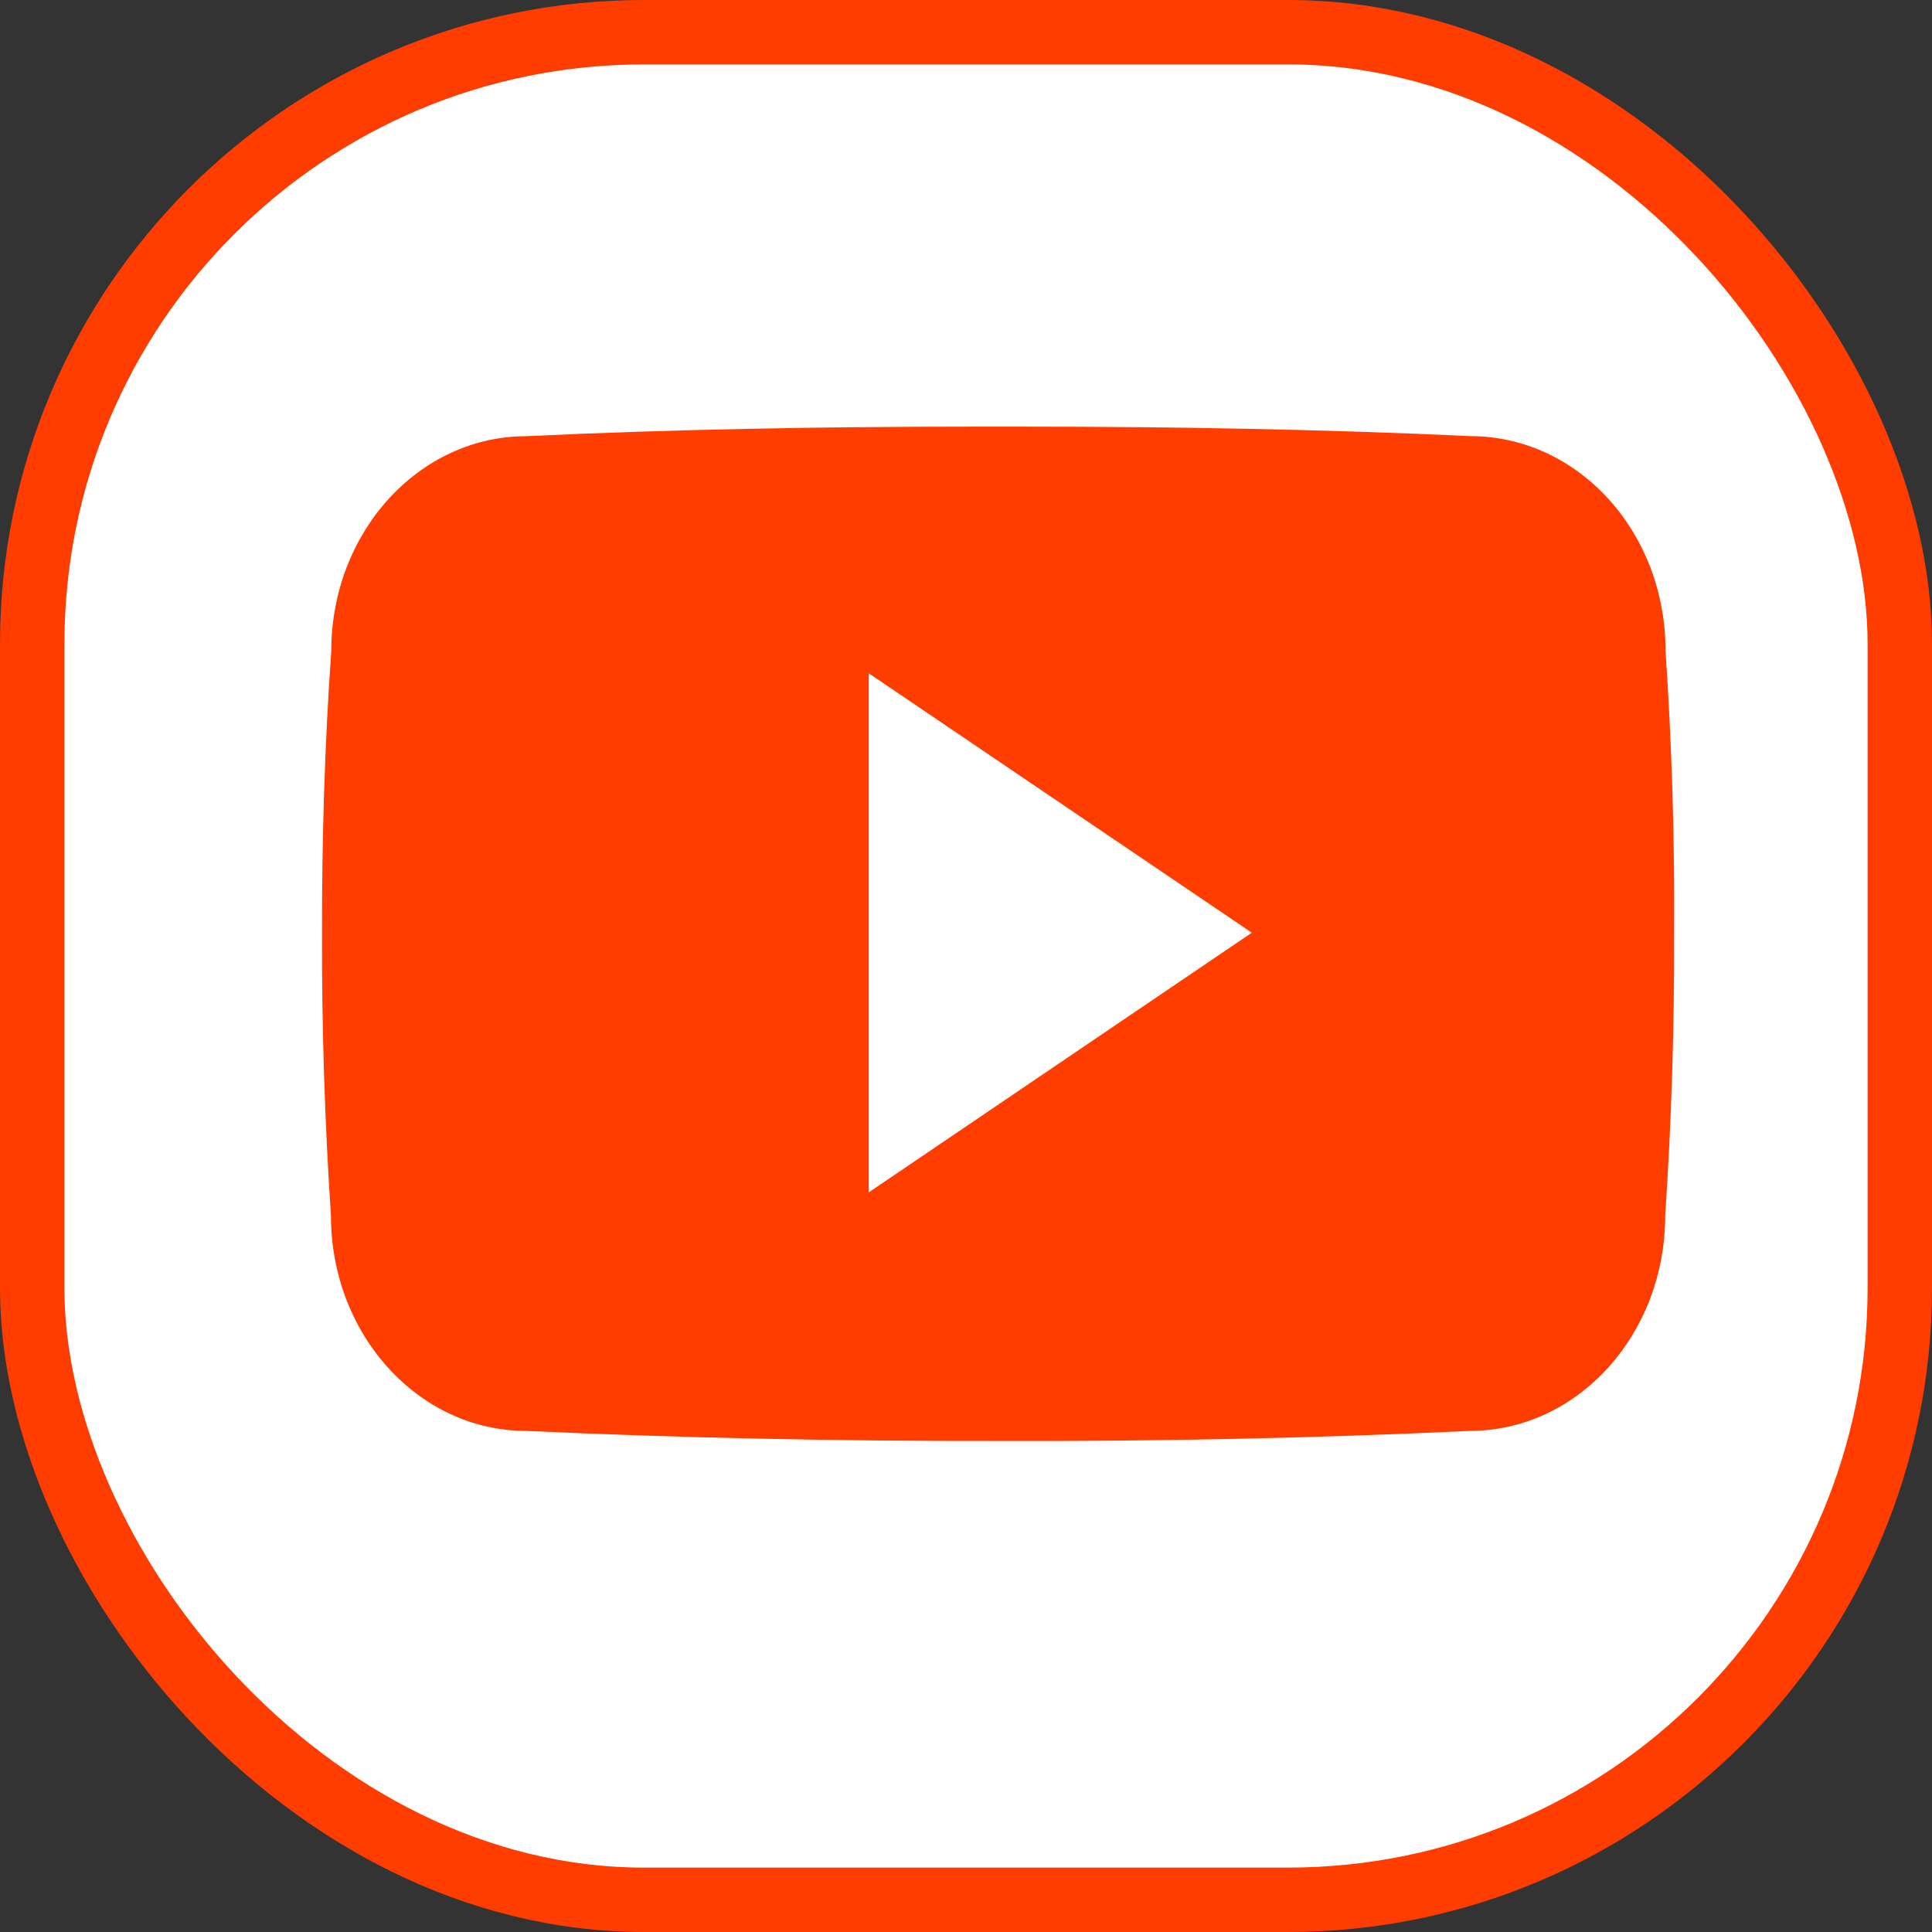 <svg width="30" height="30" viewBox="0 0 30 30" fill="none" xmlns="http://www.w3.org/2000/svg">
<rect x="0" y="0" width="30" height="30" fill="#333333" stroke="none"/>
<rect x="0.5" y="0.5" width="29" height="29" rx="9.5" fill="white" stroke="#FF3D00"/>
<g clip-path="url(#clip0_239_197)">
<path d="M25.862 10.103C25.862 8.257 24.505 6.772 22.827 6.772C20.555 6.666 18.237 6.625 15.869 6.625H15.131C12.768 6.625 10.447 6.666 8.175 6.773C6.501 6.773 5.144 8.266 5.144 10.111C5.041 11.571 4.998 13.031 5 14.491C4.996 15.951 5.042 17.413 5.139 18.876C5.139 20.722 6.497 22.219 8.171 22.219C10.558 22.329 13.006 22.379 15.496 22.375C17.99 22.383 20.431 22.331 22.821 22.219C24.499 22.219 25.857 20.722 25.857 18.876C25.955 17.412 26 15.951 25.996 14.487C26.005 13.027 25.961 11.566 25.862 10.103ZM13.49 18.515V10.455L19.438 14.483L13.49 18.515Z" fill="#FF3D00"/>
</g>
<defs>
<clipPath id="clip0_239_197">
<rect width="21" height="21" fill="white" transform="translate(5 4)"/>
</clipPath>
</defs>
</svg>
